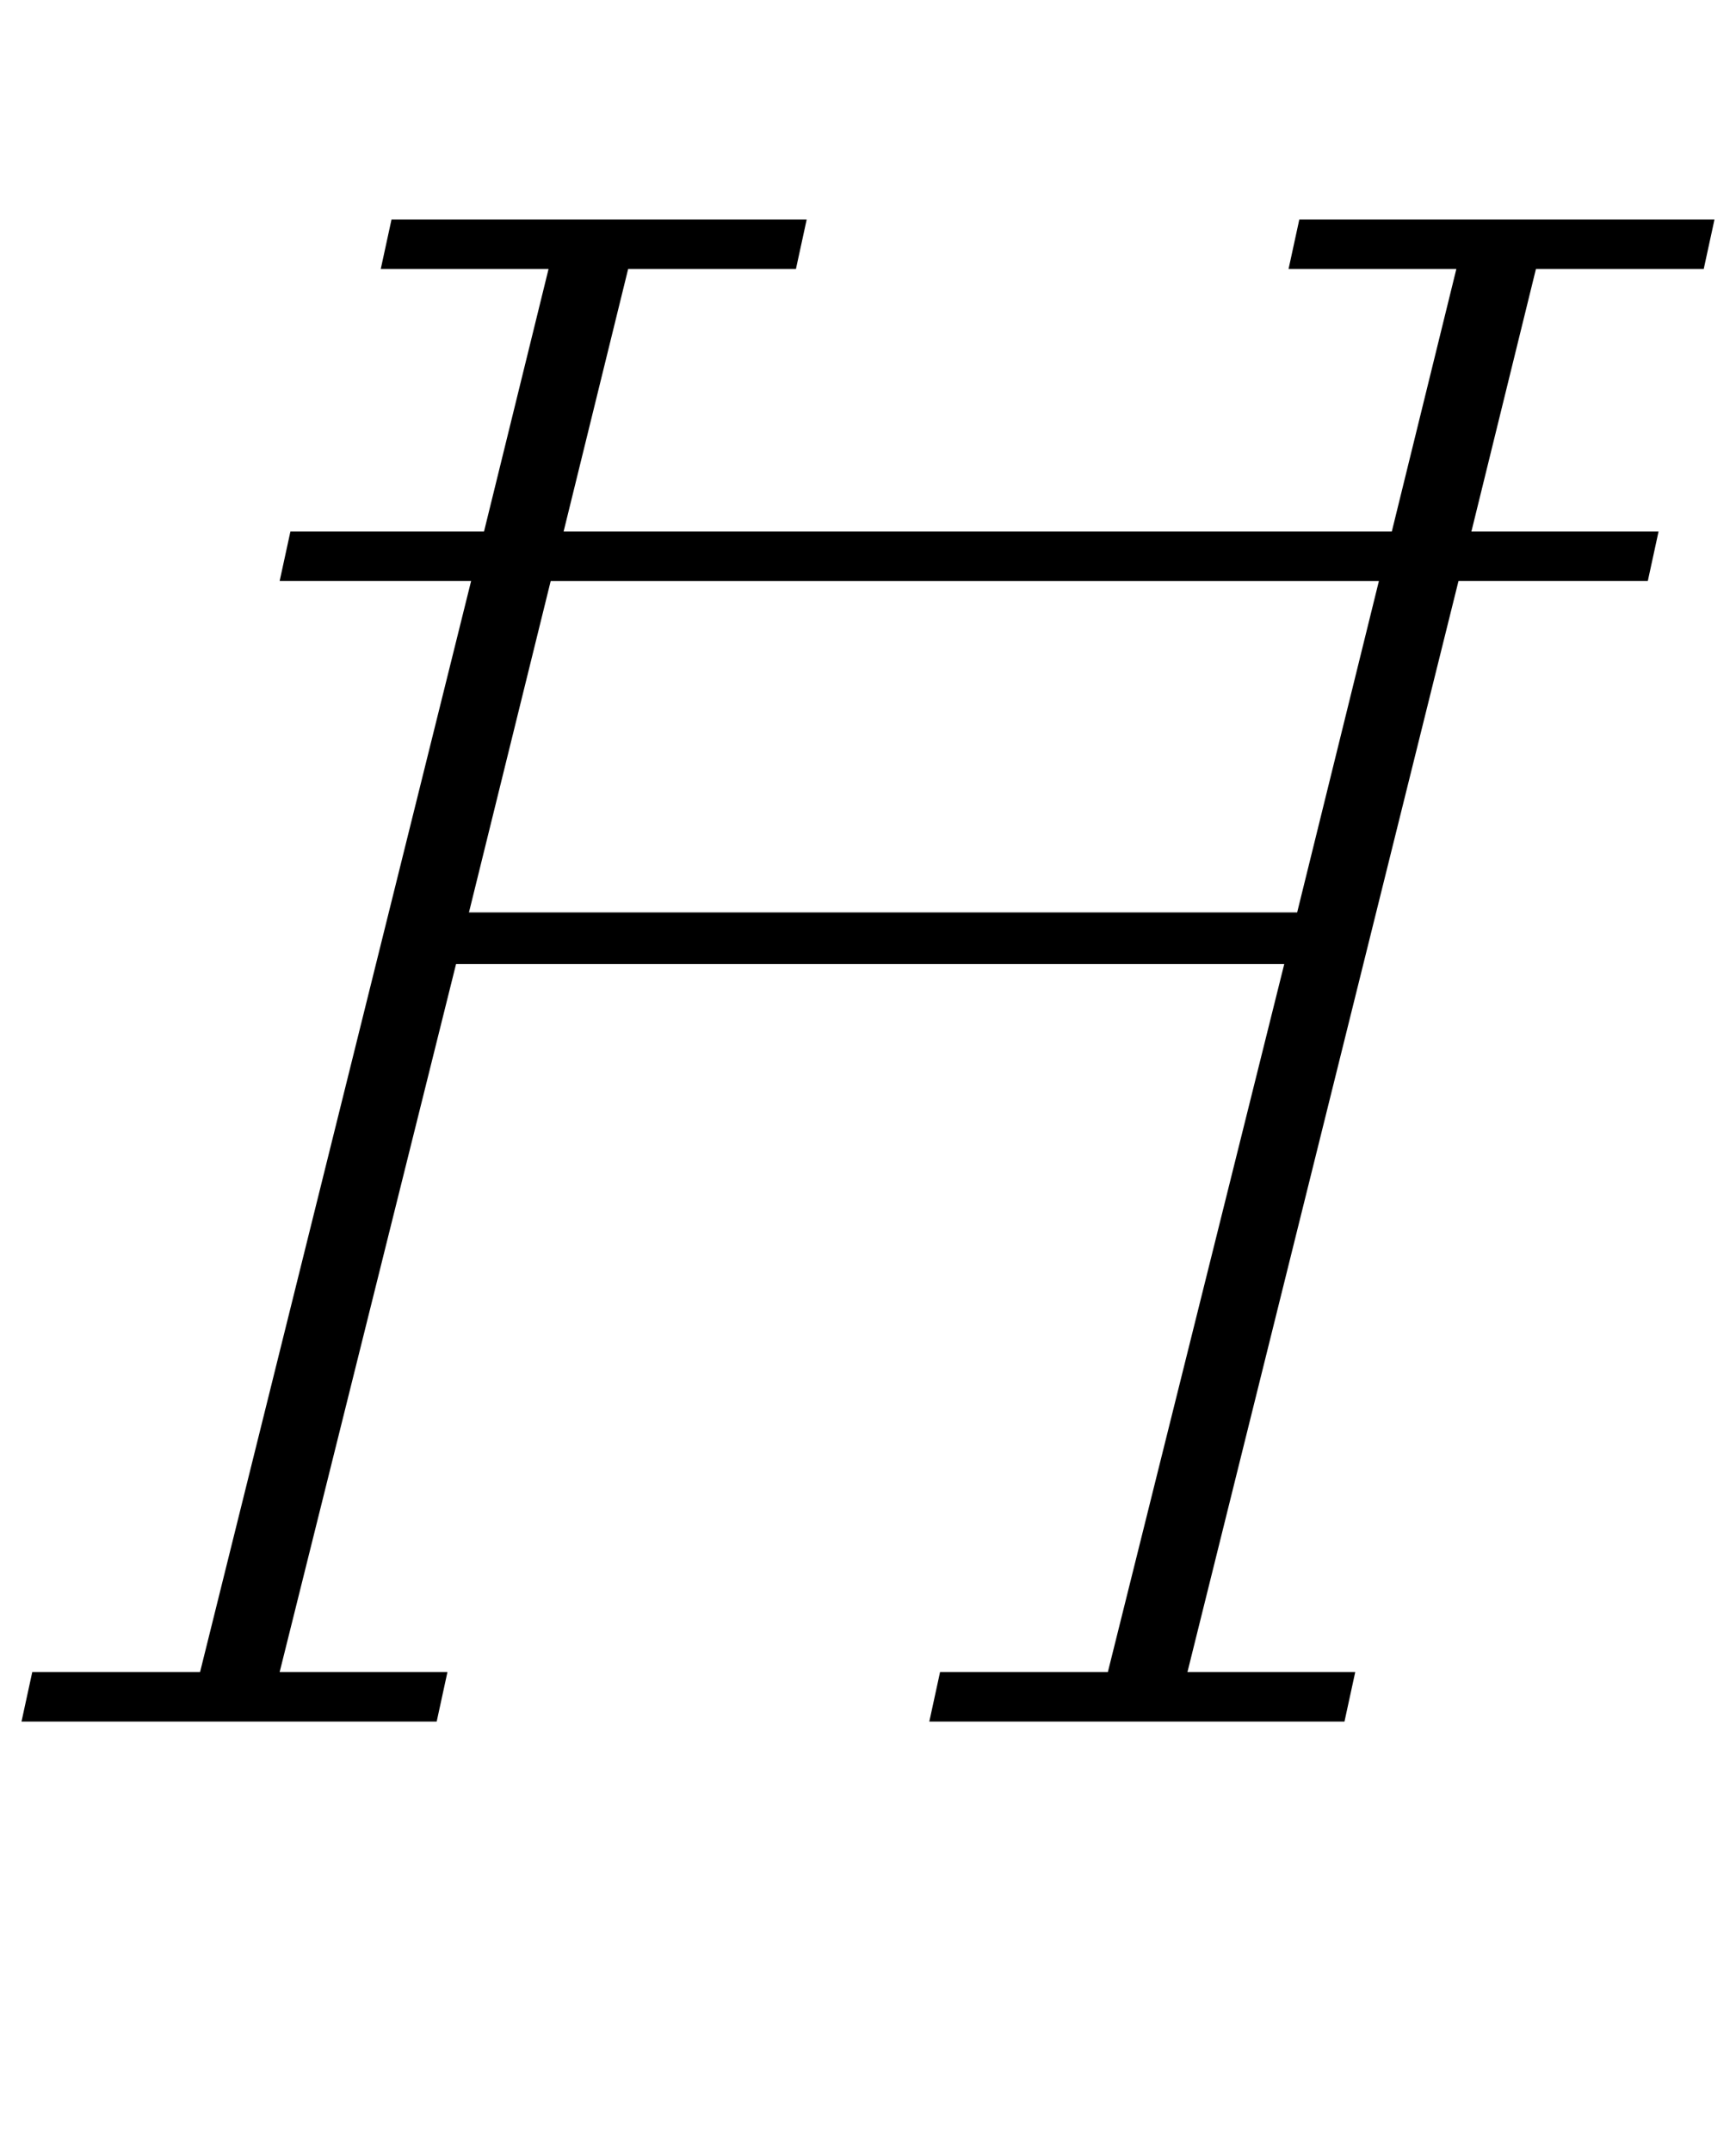 <?xml version="1.0" standalone="no"?>
<!DOCTYPE svg PUBLIC "-//W3C//DTD SVG 1.1//EN" "http://www.w3.org/Graphics/SVG/1.1/DTD/svg11.dtd" >
<svg xmlns="http://www.w3.org/2000/svg" xmlns:xlink="http://www.w3.org/1999/xlink" version="1.1" viewBox="-17 0 807 1000">
  <g transform="matrix(1 0 0 -1 0 800)">
   <path fill="currentColor"
d="M-2 23h78l126 507h-89l5 23h90l30 122h-78l5 23h193l-5 -23h-78l-30 -122h385l30 122h-78l5 23h193l-5 -23h-78l-30 -122h87l-5 -23h-88l-126 -507h78l-5 -23h-193l5 23h78l82 329h-385l-82 -329h78l-5 -23h-193zM201 376h385l38 154h-385z" />
  </g>

</svg>
